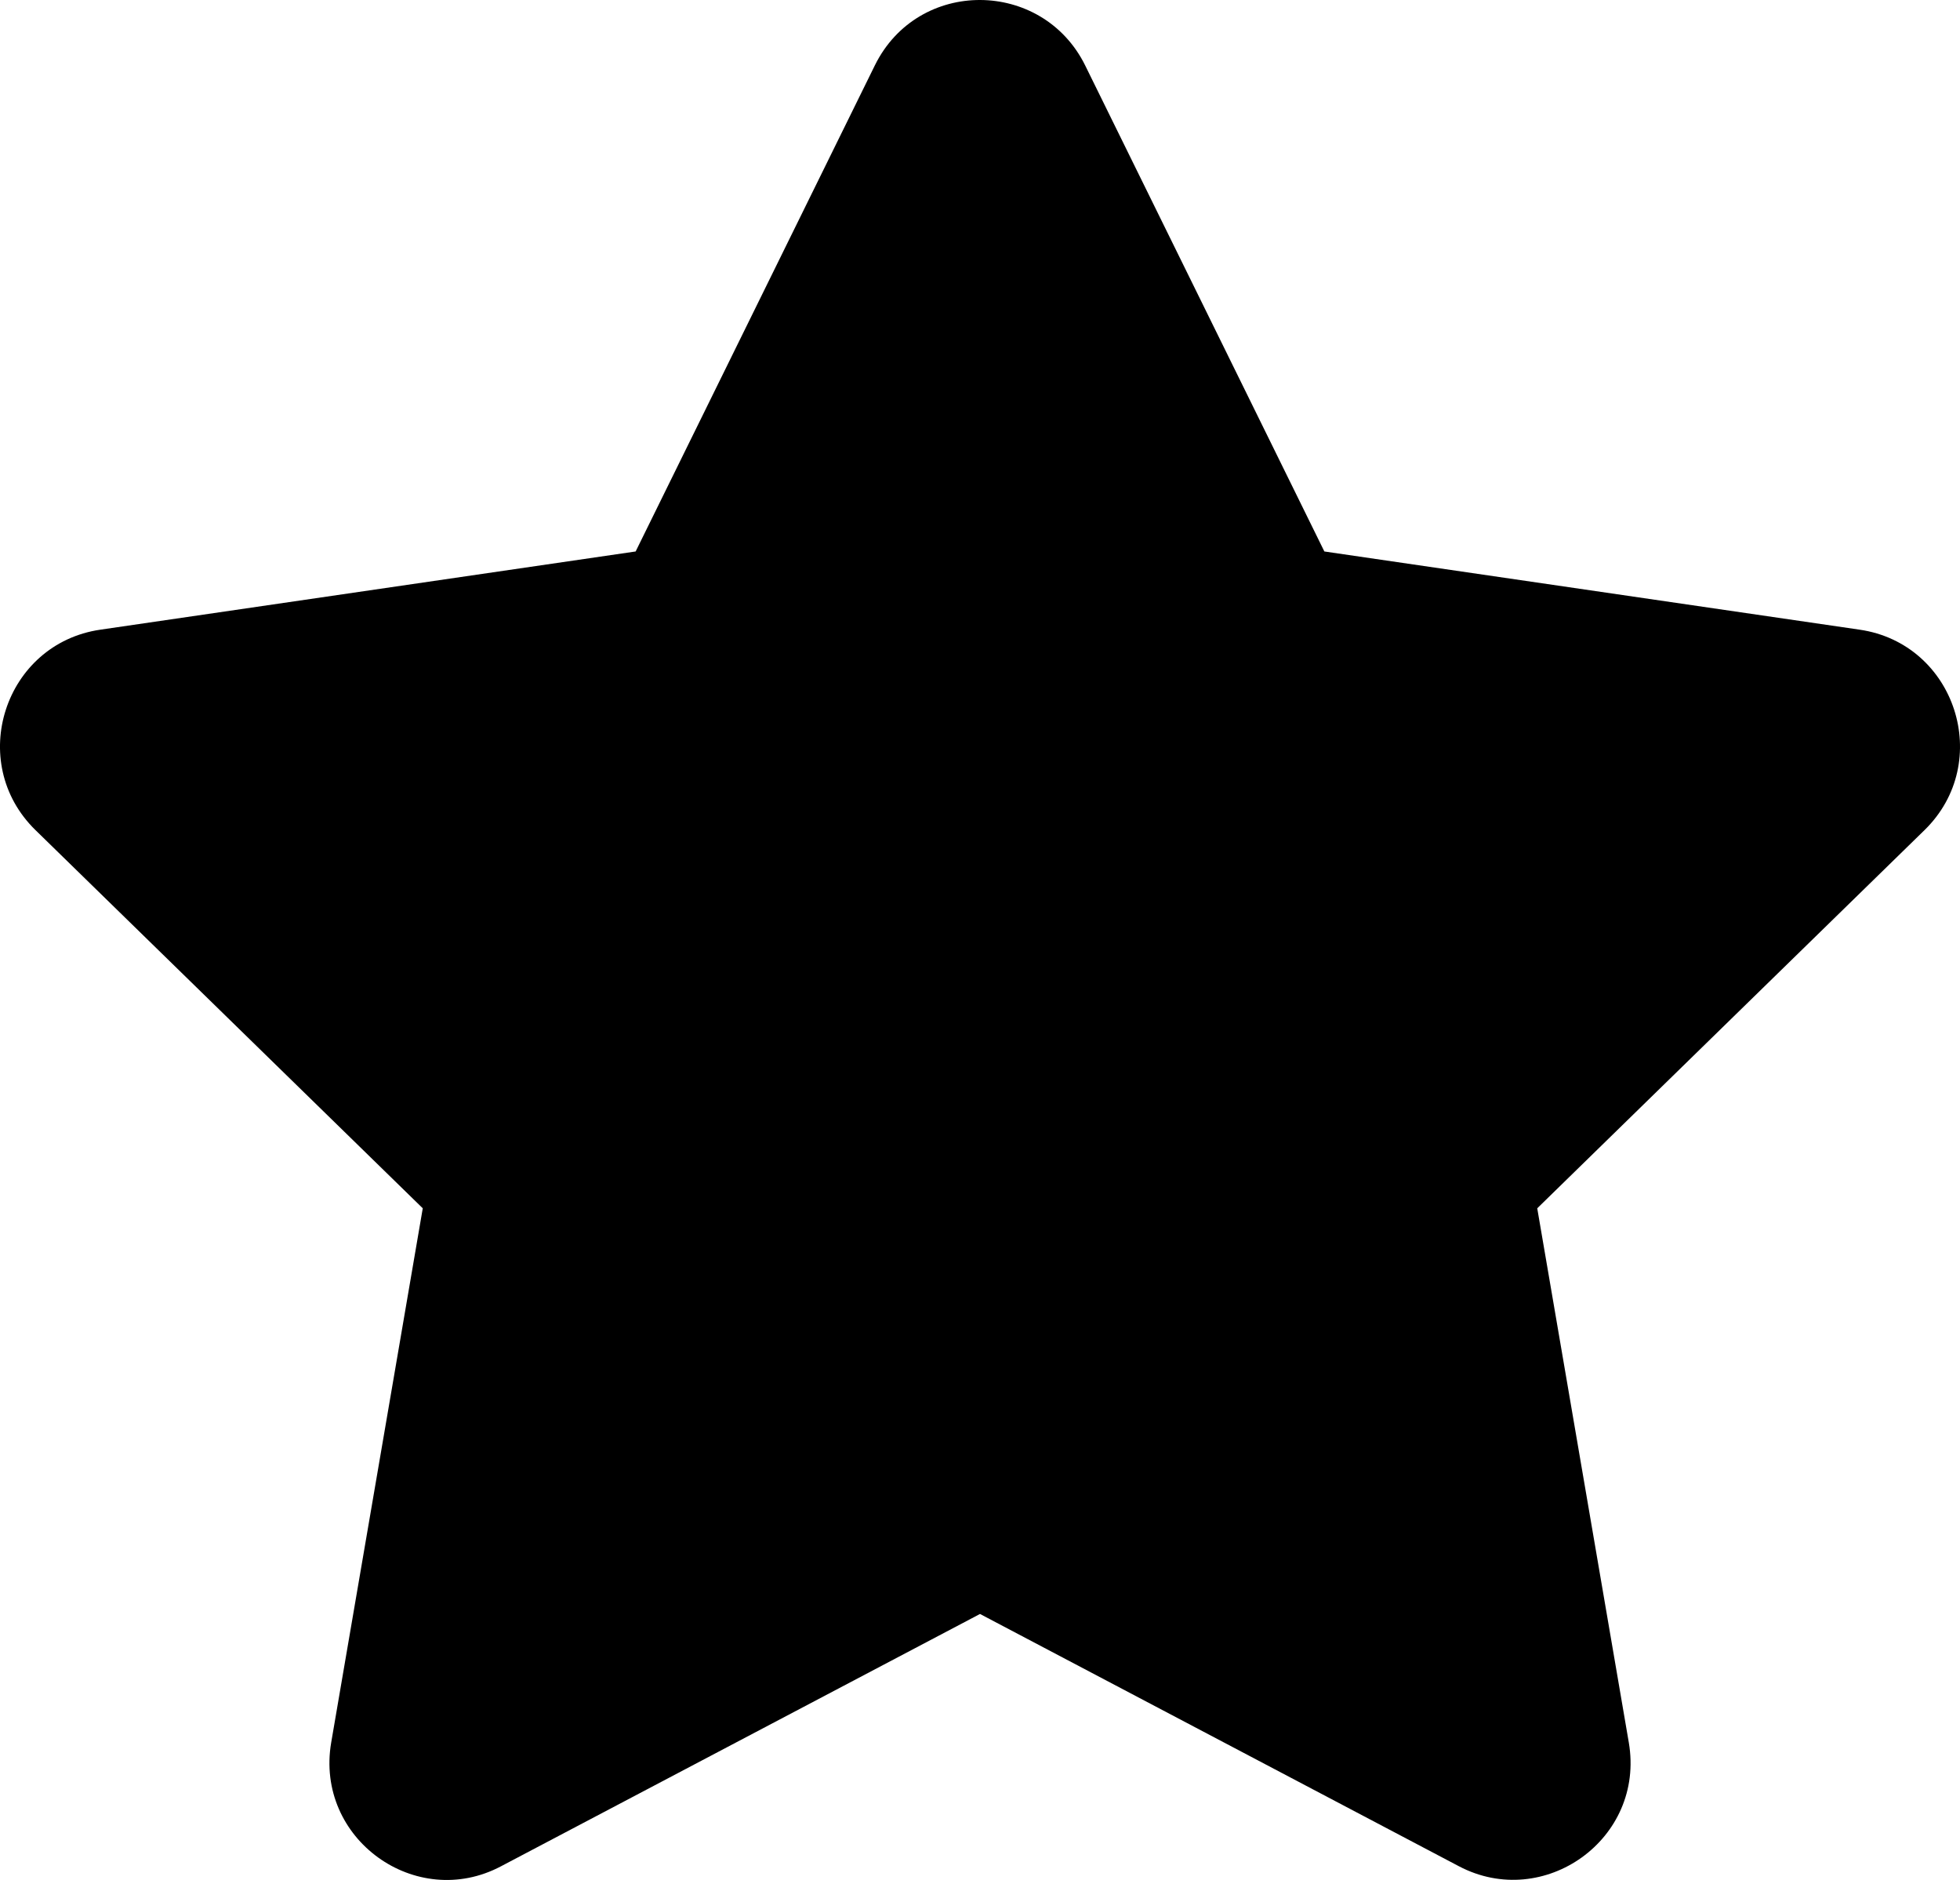 <svg width="49" height="47" viewBox="0 0 49 47" fill="none" xmlns="http://www.w3.org/2000/svg">
<path d="M21.871 1.635L15.891 13.787L2.51 15.742C0.11 16.091 -0.852 19.056 0.888 20.754L10.569 30.208L8.28 43.563C7.868 45.977 10.405 47.785 12.529 46.656L24.5 40.35L36.471 46.656C38.596 47.776 41.133 45.977 40.72 43.563L38.431 30.208L48.112 20.754C49.852 19.056 48.89 16.091 46.49 15.742L33.109 13.787L27.129 1.635C26.057 -0.531 22.952 -0.559 21.871 1.635Z" fill="black"/>
</svg>
